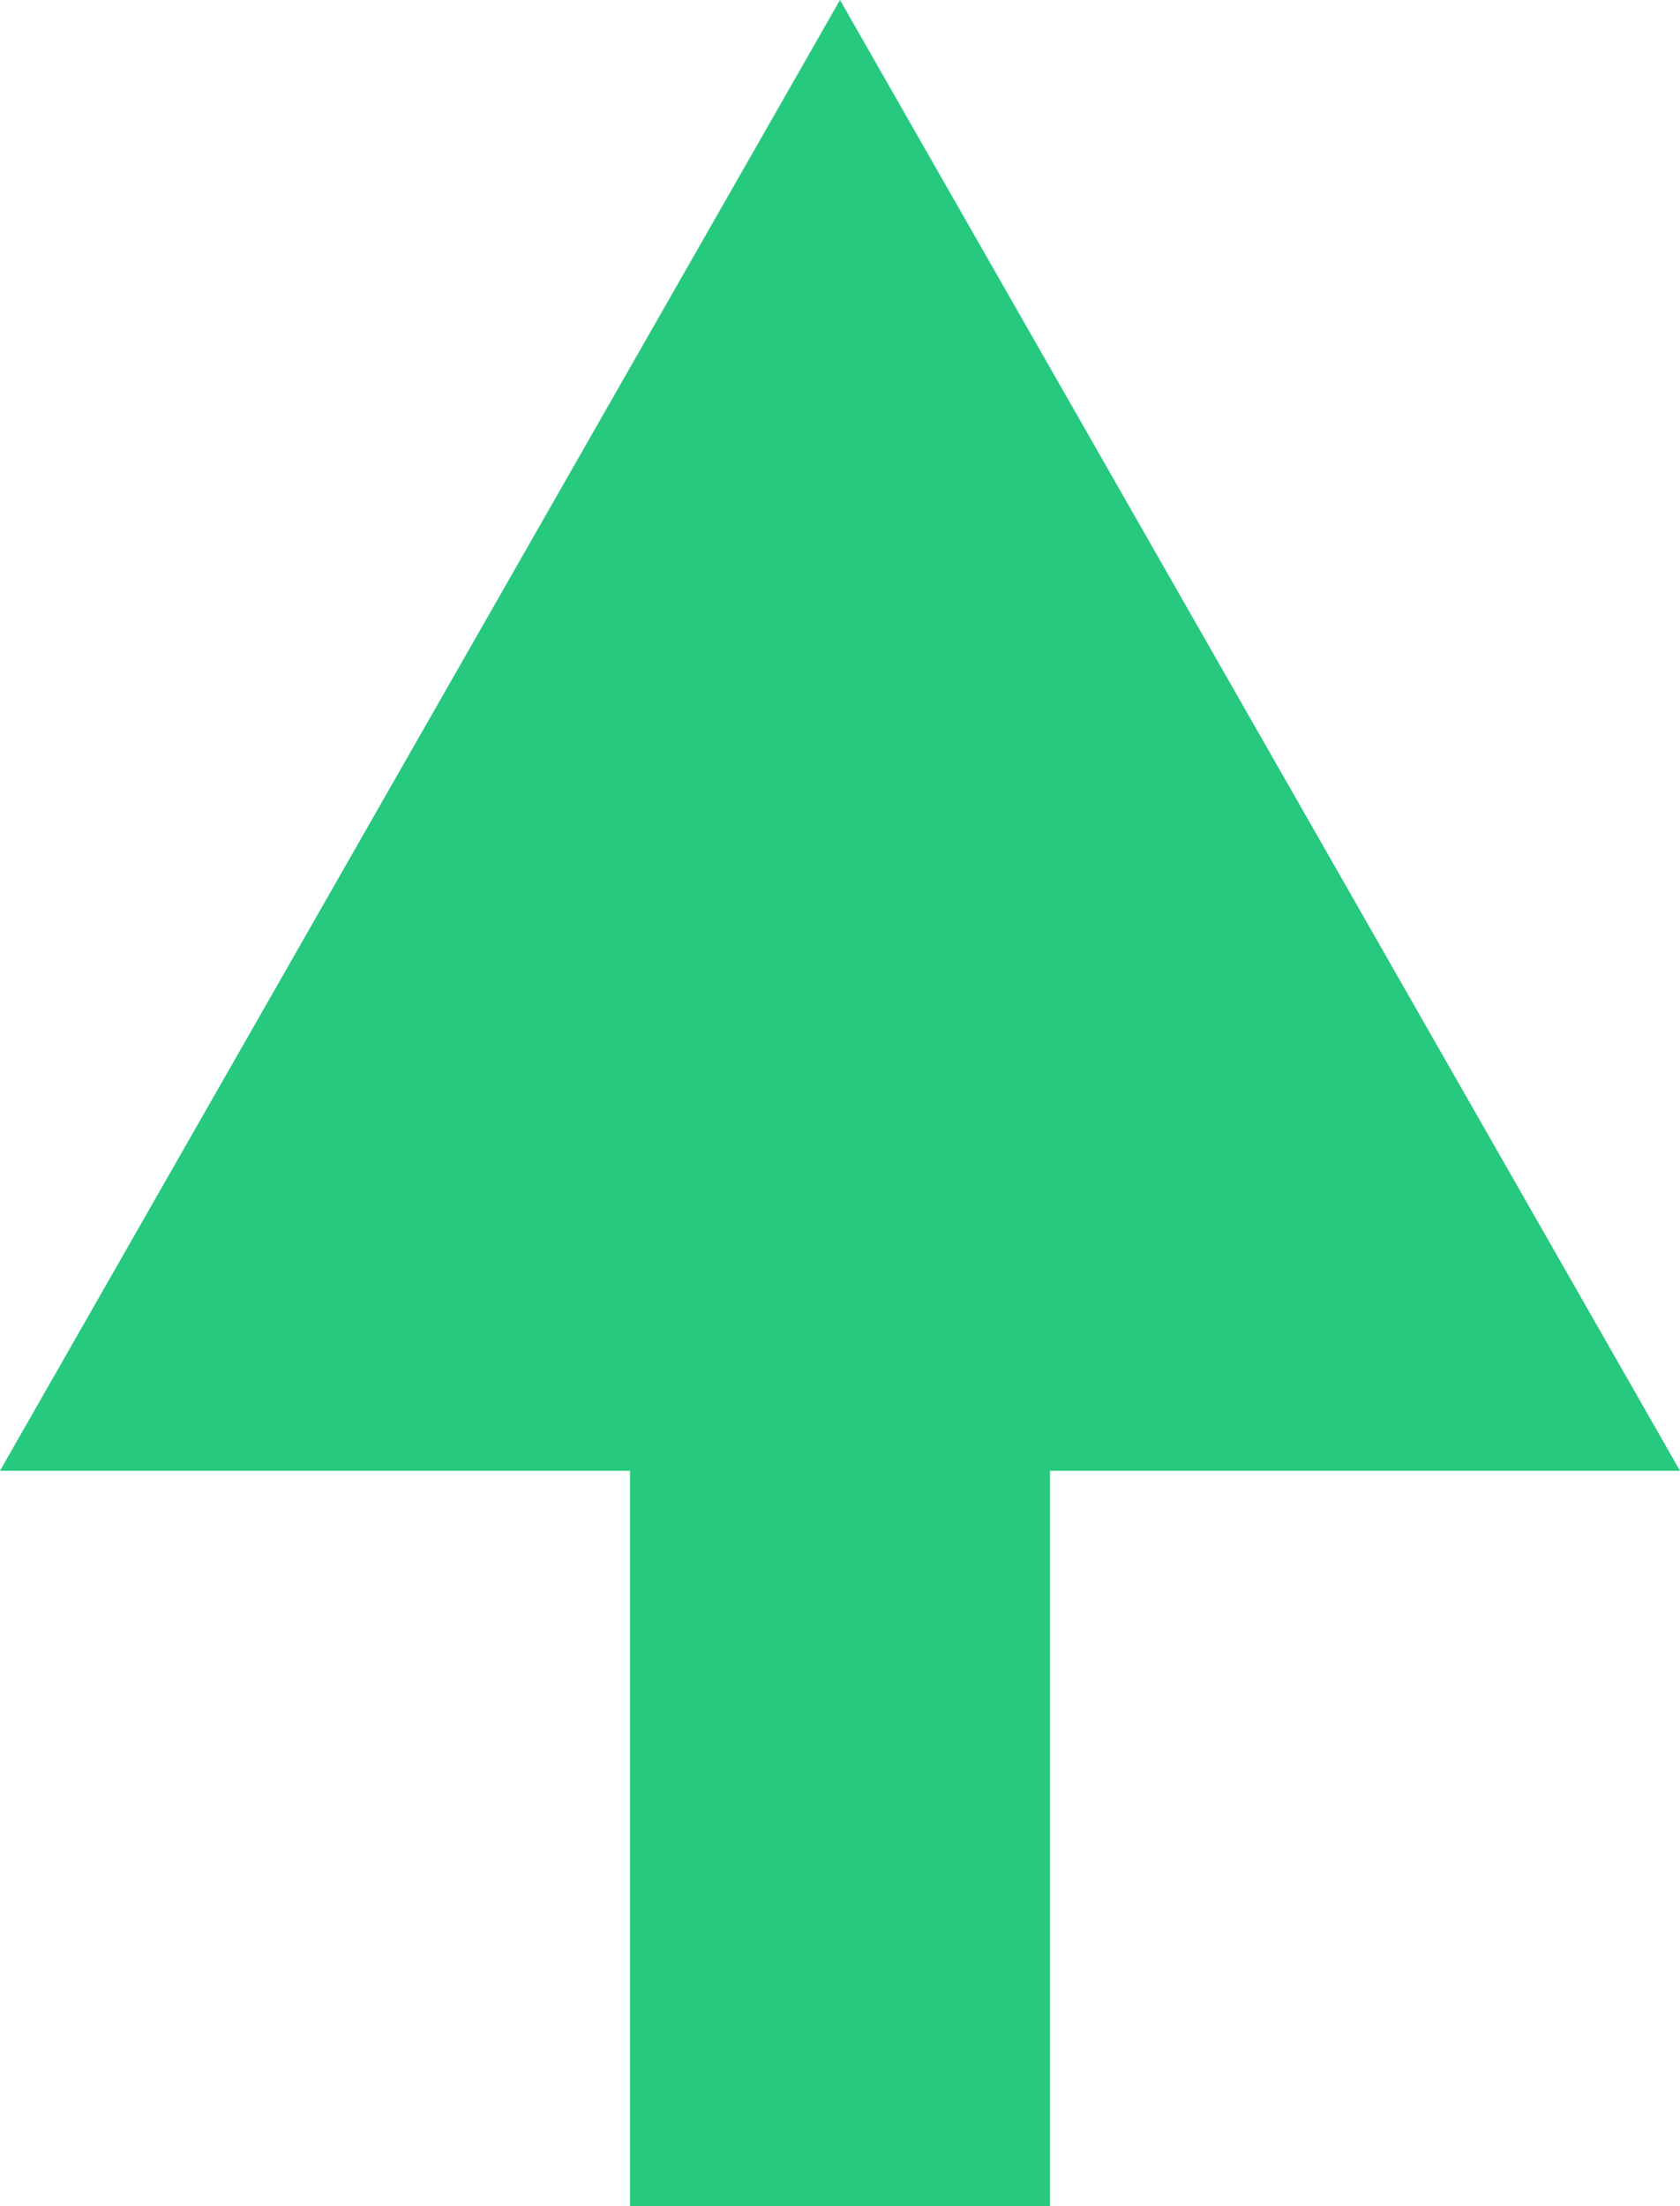 <svg xmlns="http://www.w3.org/2000/svg" width="8" height="10.5" viewBox="0 0 8 10.5">
  <g id="ic_up_g" transform="translate(1312 615) rotate(180)">
    <path id="icn_down" d="M4,0,8,7H0Z" transform="translate(1312 615) rotate(180)" fill="#26c97e"/>
    <path id="패스_43938" data-name="패스 43938" d="M0,0V7" transform="translate(1308 604.5)" fill="#26c97e" stroke="#26c97e" stroke-width="2"/>
  </g>
</svg>
